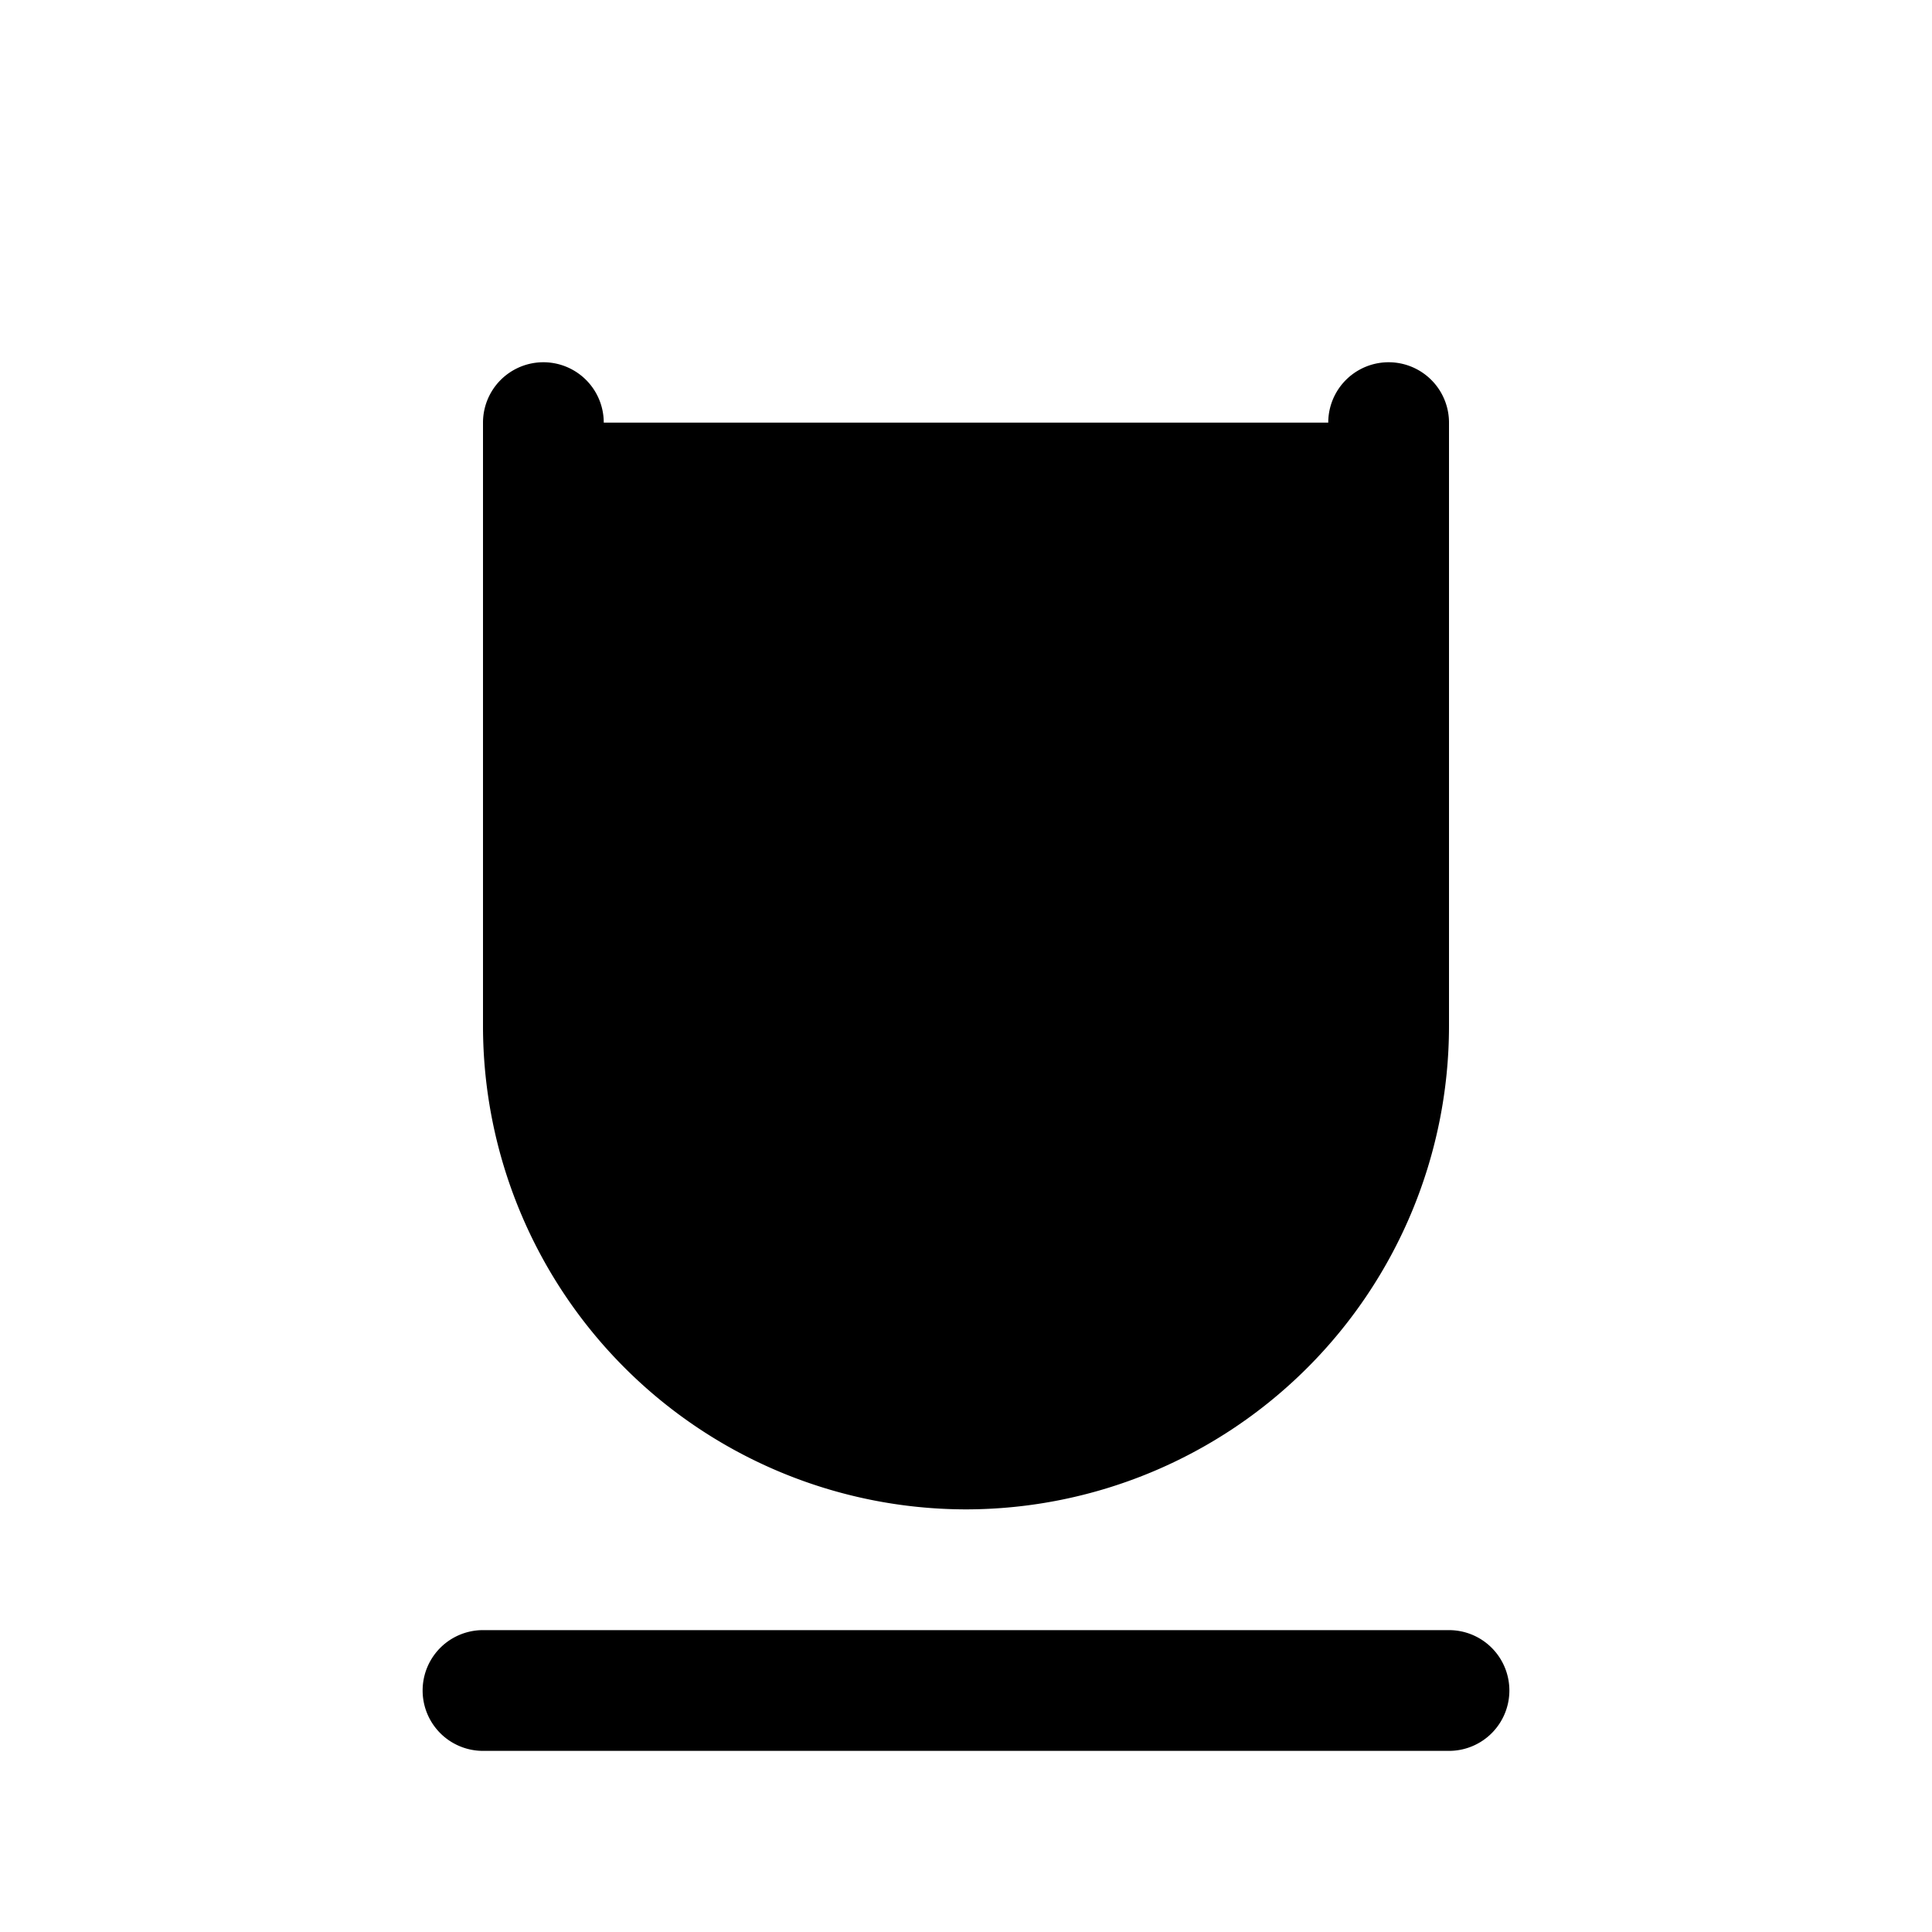 <svg xmlns="http://www.w3.org/2000/svg" width="24" height="24" viewBox="0 0 256 256">
    <path d="M184,56v80a56,56,0,0,1-112,0V56Z" class="pr-icon-duotone-secondary"/>
    <path d="M200,224a8,8,0,0,1-8,8H64a8,8,0,0,1,0-16H192A8,8,0,0,1,200,224Zm-72-24a64.07,64.07,0,0,0,64-64V56a8,8,0,0,0-16,0v80a48,48,0,0,1-96,0V56a8,8,0,0,0-16,0v80A64.07,64.07,0,0,0,128,200Z"/>
</svg>